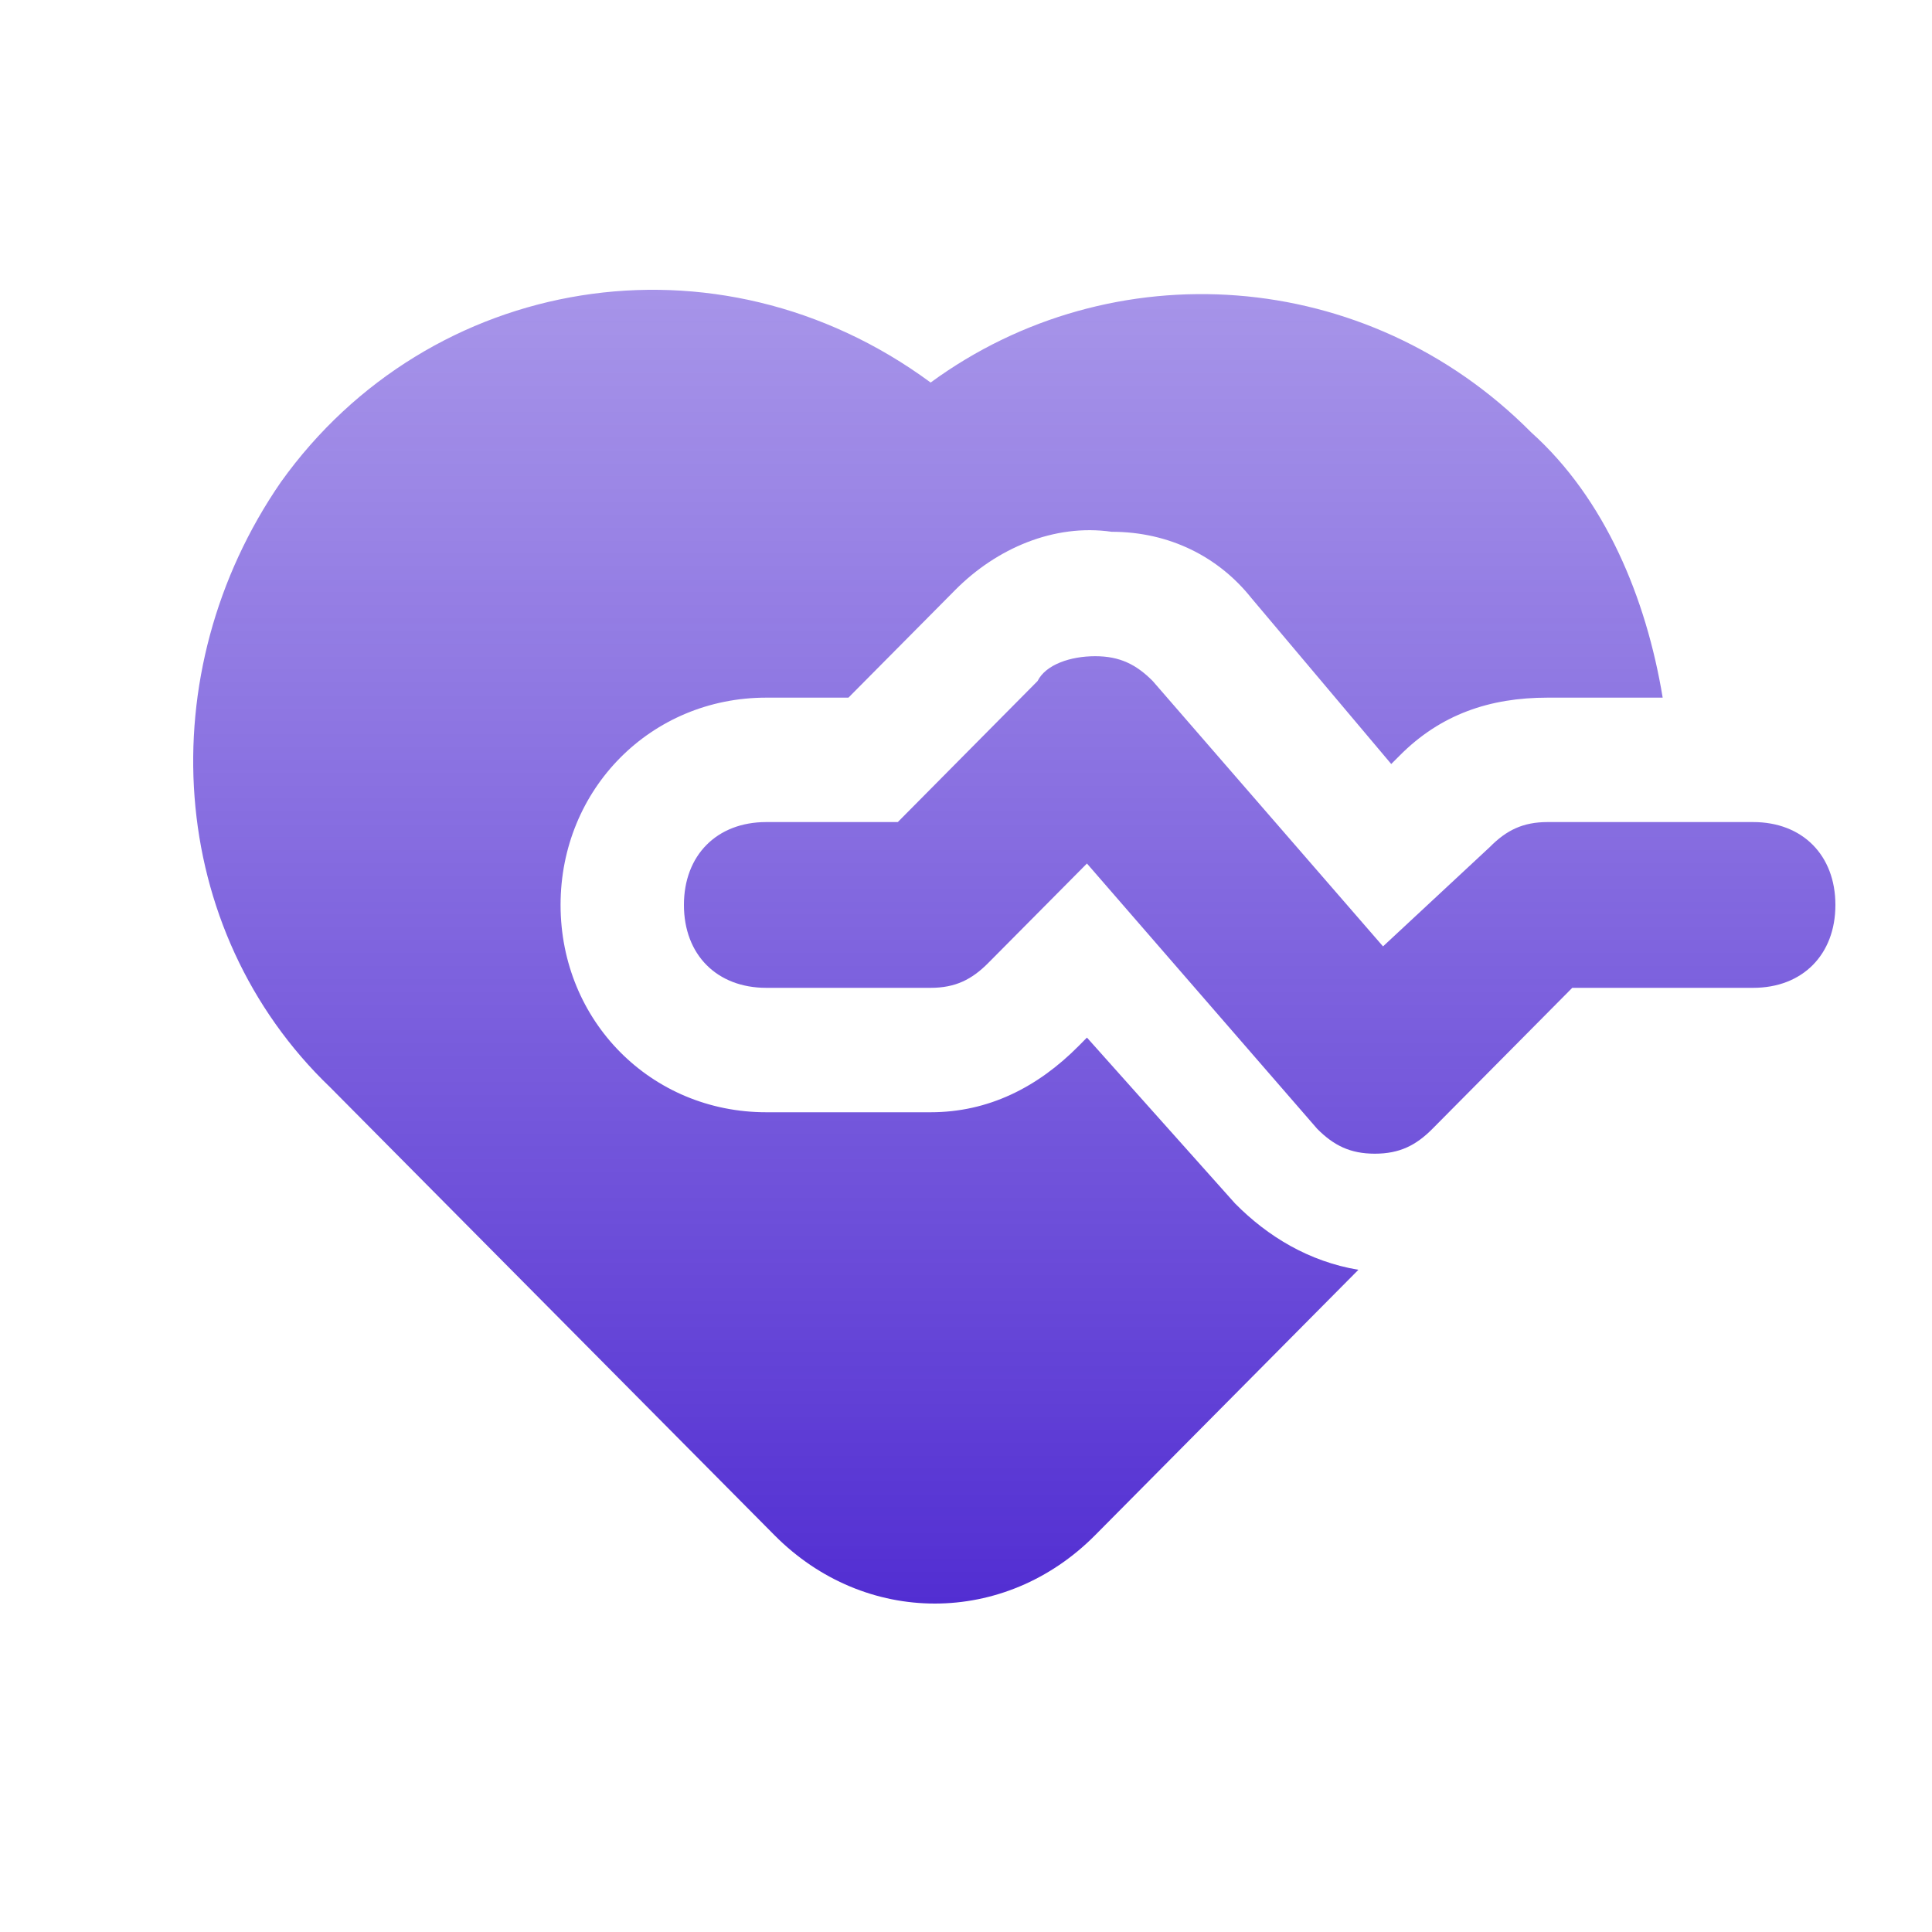 <svg width="20" height="20" viewBox="0 0 20 20" fill="none" xmlns="http://www.w3.org/2000/svg">
<path d="M11.252 10.741L11.167 10.827C10.741 11.257 10.23 11.514 9.634 11.514H7.932C6.74 11.514 5.803 10.57 5.803 9.368C5.803 8.166 6.74 7.222 7.932 7.222H8.783L9.89 6.106C10.316 5.677 10.912 5.419 11.508 5.505C12.104 5.505 12.614 5.763 12.955 6.192L14.402 7.909L14.488 7.823C14.913 7.394 15.424 7.222 16.02 7.222H17.212C17.042 6.192 16.616 5.162 15.85 4.475C14.147 2.758 11.508 2.587 9.634 3.96C7.421 2.329 4.441 2.844 2.908 4.99C1.546 6.964 1.716 9.625 3.419 11.257L8.017 15.892C8.953 16.836 10.401 16.836 11.337 15.892L14.062 13.145C13.551 13.059 13.125 12.802 12.785 12.458L11.252 10.741ZM18.149 8.51H16.02C15.765 8.51 15.594 8.595 15.424 8.767L14.317 9.797L11.933 7.05C11.763 6.879 11.593 6.793 11.337 6.793C11.082 6.793 10.826 6.879 10.741 7.05L9.294 8.51H7.932C7.421 8.51 7.08 8.853 7.08 9.368C7.08 9.883 7.421 10.226 7.932 10.226H9.634C9.89 10.226 10.06 10.14 10.23 9.969L11.252 8.939L13.636 11.686C13.806 11.857 13.977 11.943 14.232 11.943C14.488 11.943 14.658 11.857 14.828 11.686L16.276 10.226H18.149C18.659 10.226 19 9.883 19 9.368C19 8.853 18.659 8.51 18.149 8.51Z" fill="url(#paint0_linear_965_2032)"/>
<defs>
<linearGradient id="paint0_linear_965_2032" x1="10.5" y1="3" x2="10.5" y2="16.6" gradientUnits="userSpaceOnUse">
<stop stop-color="#6C4DDA" stop-opacity="0.6"/>
<stop offset="1" stop-color="#522ED2"/>
</linearGradient>
</defs>
</svg>
